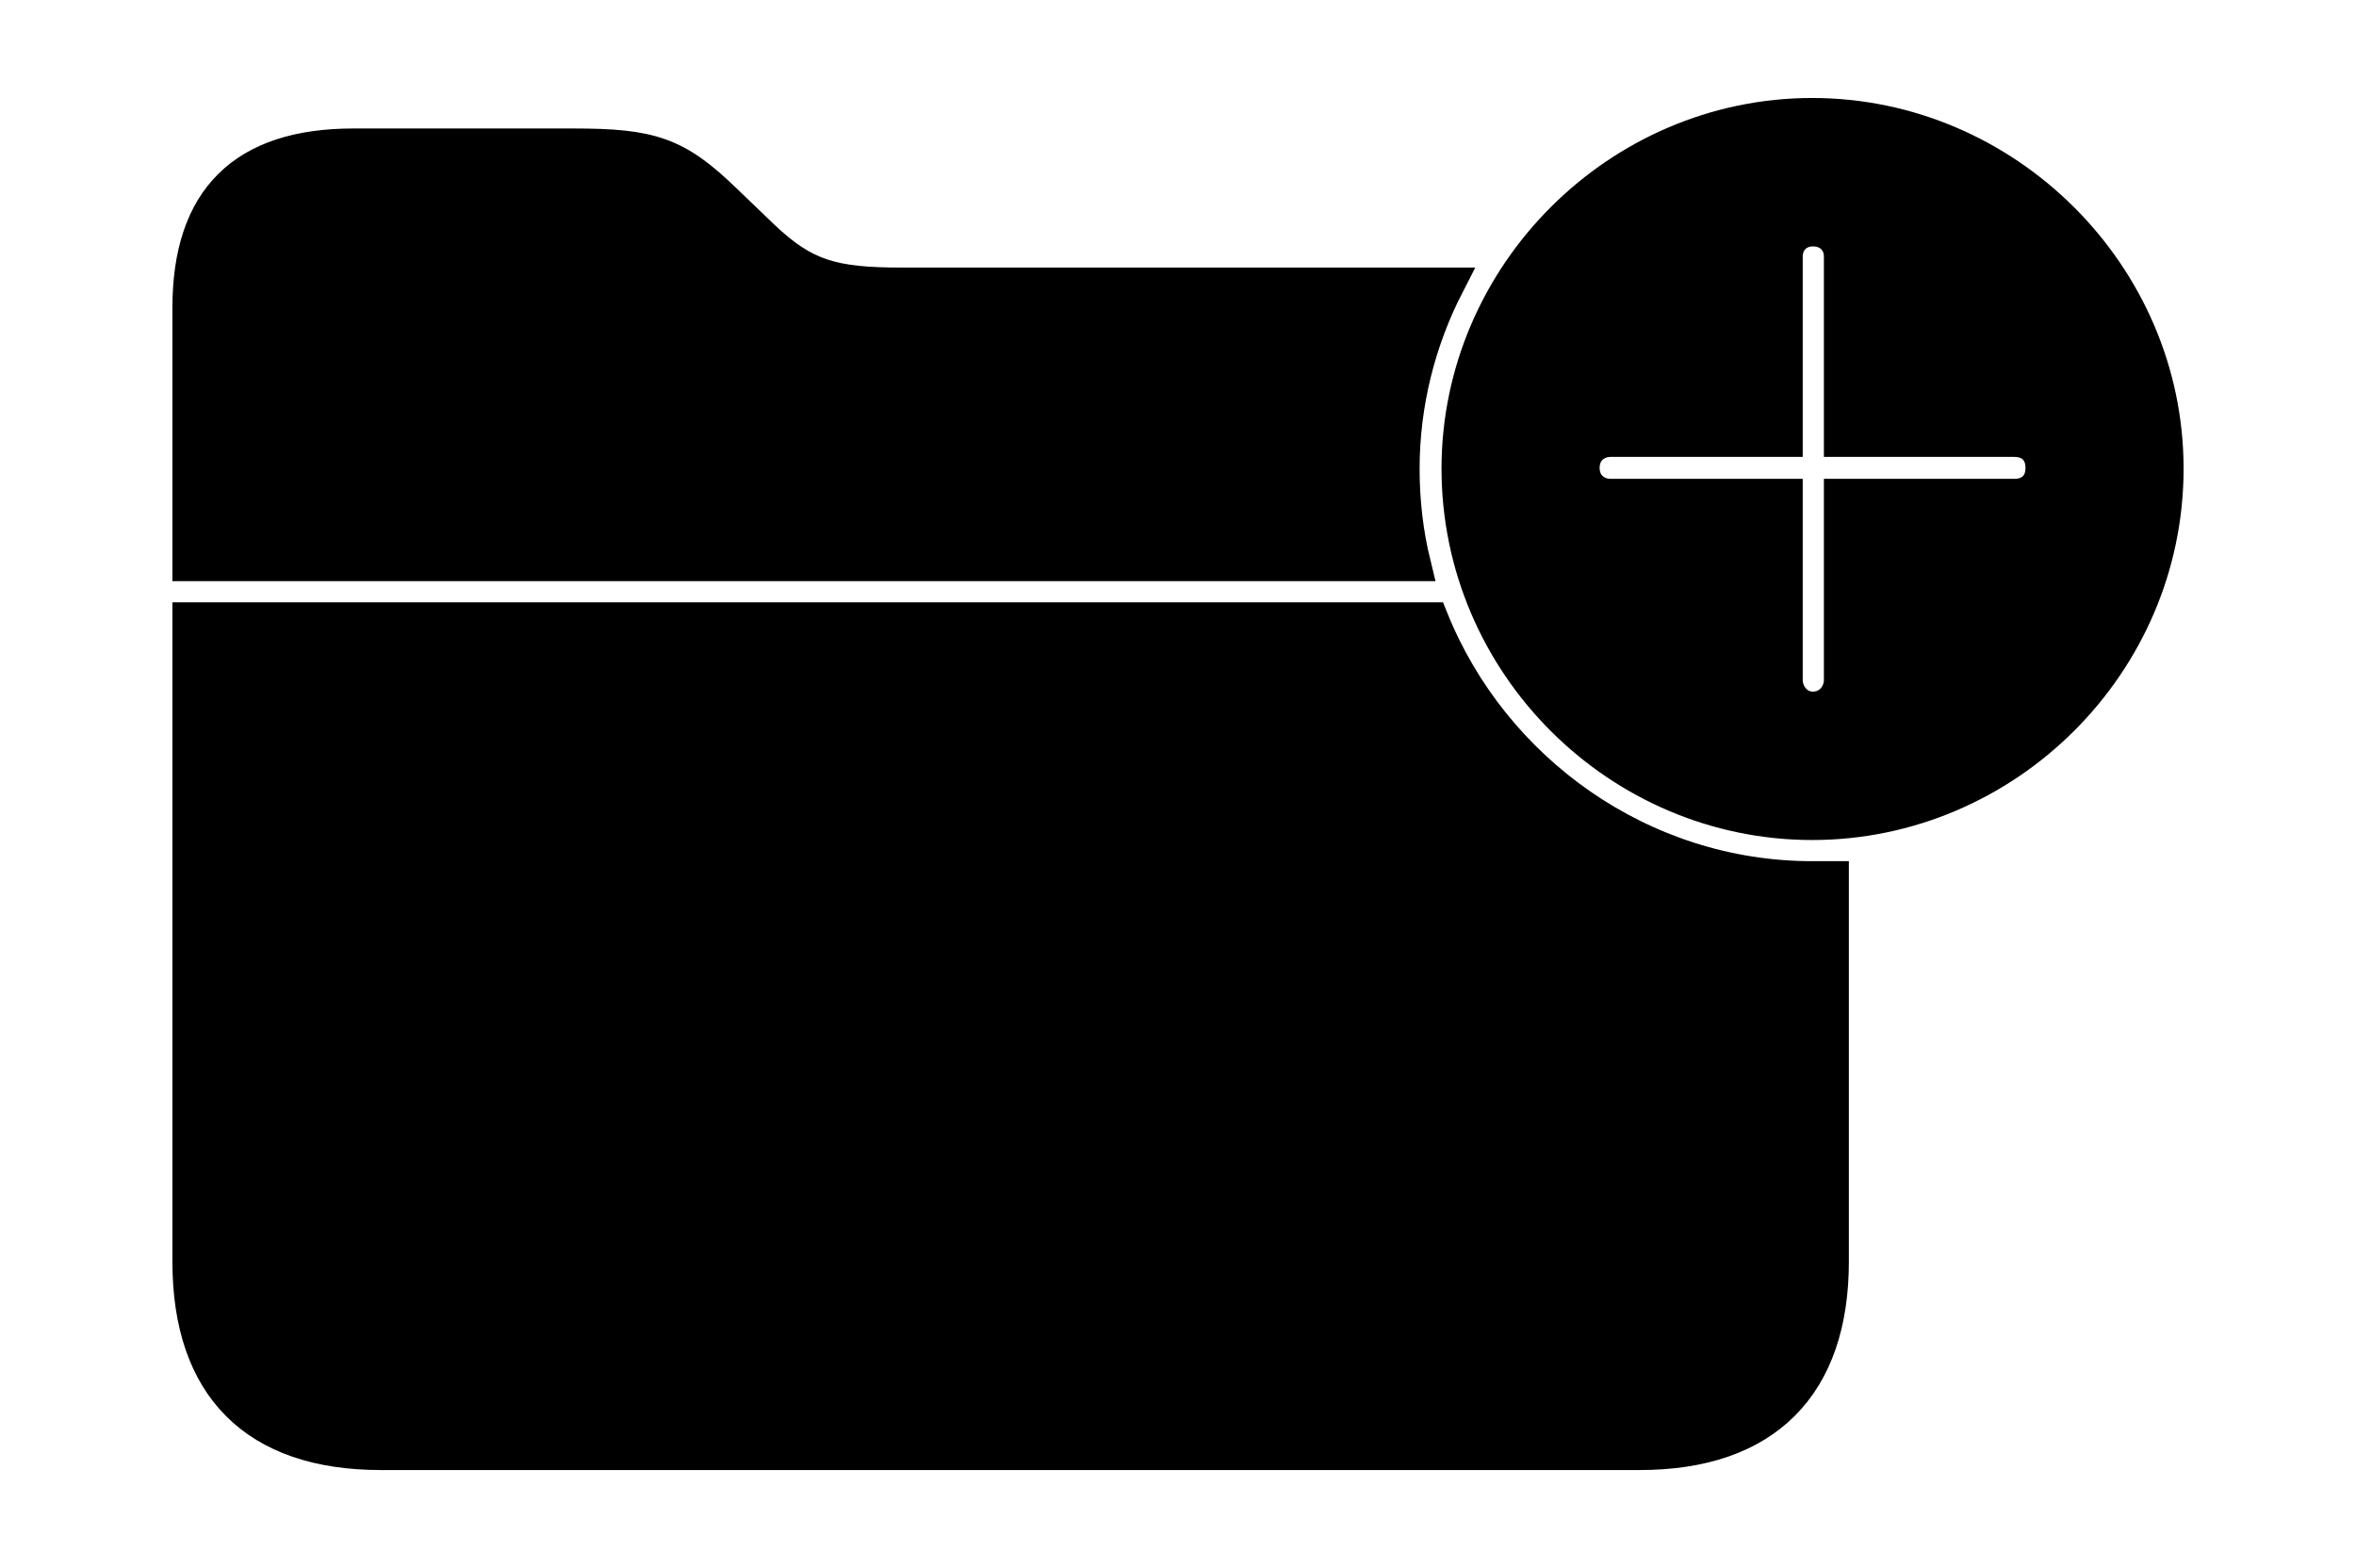 <svg width='68.041px' height='45.289px' direction='ltr' xmlns='http://www.w3.org/2000/svg' version='1.1'>
<g fill-rule='nonzero' transform='scale(1,-1) translate(0,-45.289)'>
<path fill='black' stroke='black' fill-opacity='1.0' stroke-width='1.0' d='
    M 52.336,21.527
    C 57.922,21.527 62.562,26.125 62.562,31.754
    C 62.562,37.34 57.922,41.959 52.336,41.959
    C 46.75,41.959 42.131,37.34 42.131,31.754
    C 42.131,26.125 46.75,21.527 52.336,21.527
    Z
    M 40.82,29.004
    C 40.605,29.885 40.498,30.809 40.498,31.754
    C 40.498,33.645 40.971,35.471 41.787,37.061
    L 26.039,37.061
    C 24.041,37.061 23.225,37.297 22.021,38.436
    L 20.926,39.488
    C 19.529,40.842 18.799,41.078 16.564,41.078
    L 10.205,41.078
    C 7.047,41.078 5.479,39.531 5.479,36.395
    L 5.479,29.004
    Z
    M 52.357,24.814
    C 51.885,24.814 51.562,25.223 51.562,25.652
    L 51.562,30.959
    L 46.514,30.959
    C 46.084,30.959 45.697,31.26 45.697,31.775
    C 45.697,32.291 46.084,32.592 46.514,32.592
    L 51.562,32.592
    L 51.562,37.877
    C 51.562,38.328 51.885,38.672 52.357,38.672
    C 52.852,38.672 53.174,38.328 53.174,37.877
    L 53.174,32.592
    L 58.18,32.592
    C 58.652,32.592 58.996,32.291 58.996,31.775
    C 58.996,31.26 58.652,30.959 58.18,30.959
    L 53.174,30.959
    L 53.174,25.652
    C 53.174,25.223 52.852,24.814 52.357,24.814
    Z
    M 5.479,8.852
    C 5.479,5.242 7.391,3.33 11.0,3.33
    L 47.352,3.33
    C 50.982,3.33 52.895,5.285 52.895,8.852
    L 52.895,19.916
    C 52.701,19.916 52.529,19.916 52.336,19.916
    C 47.395,19.916 43.098,23.031 41.336,27.393
    L 5.479,27.393
    Z
' />
</g>
</svg>